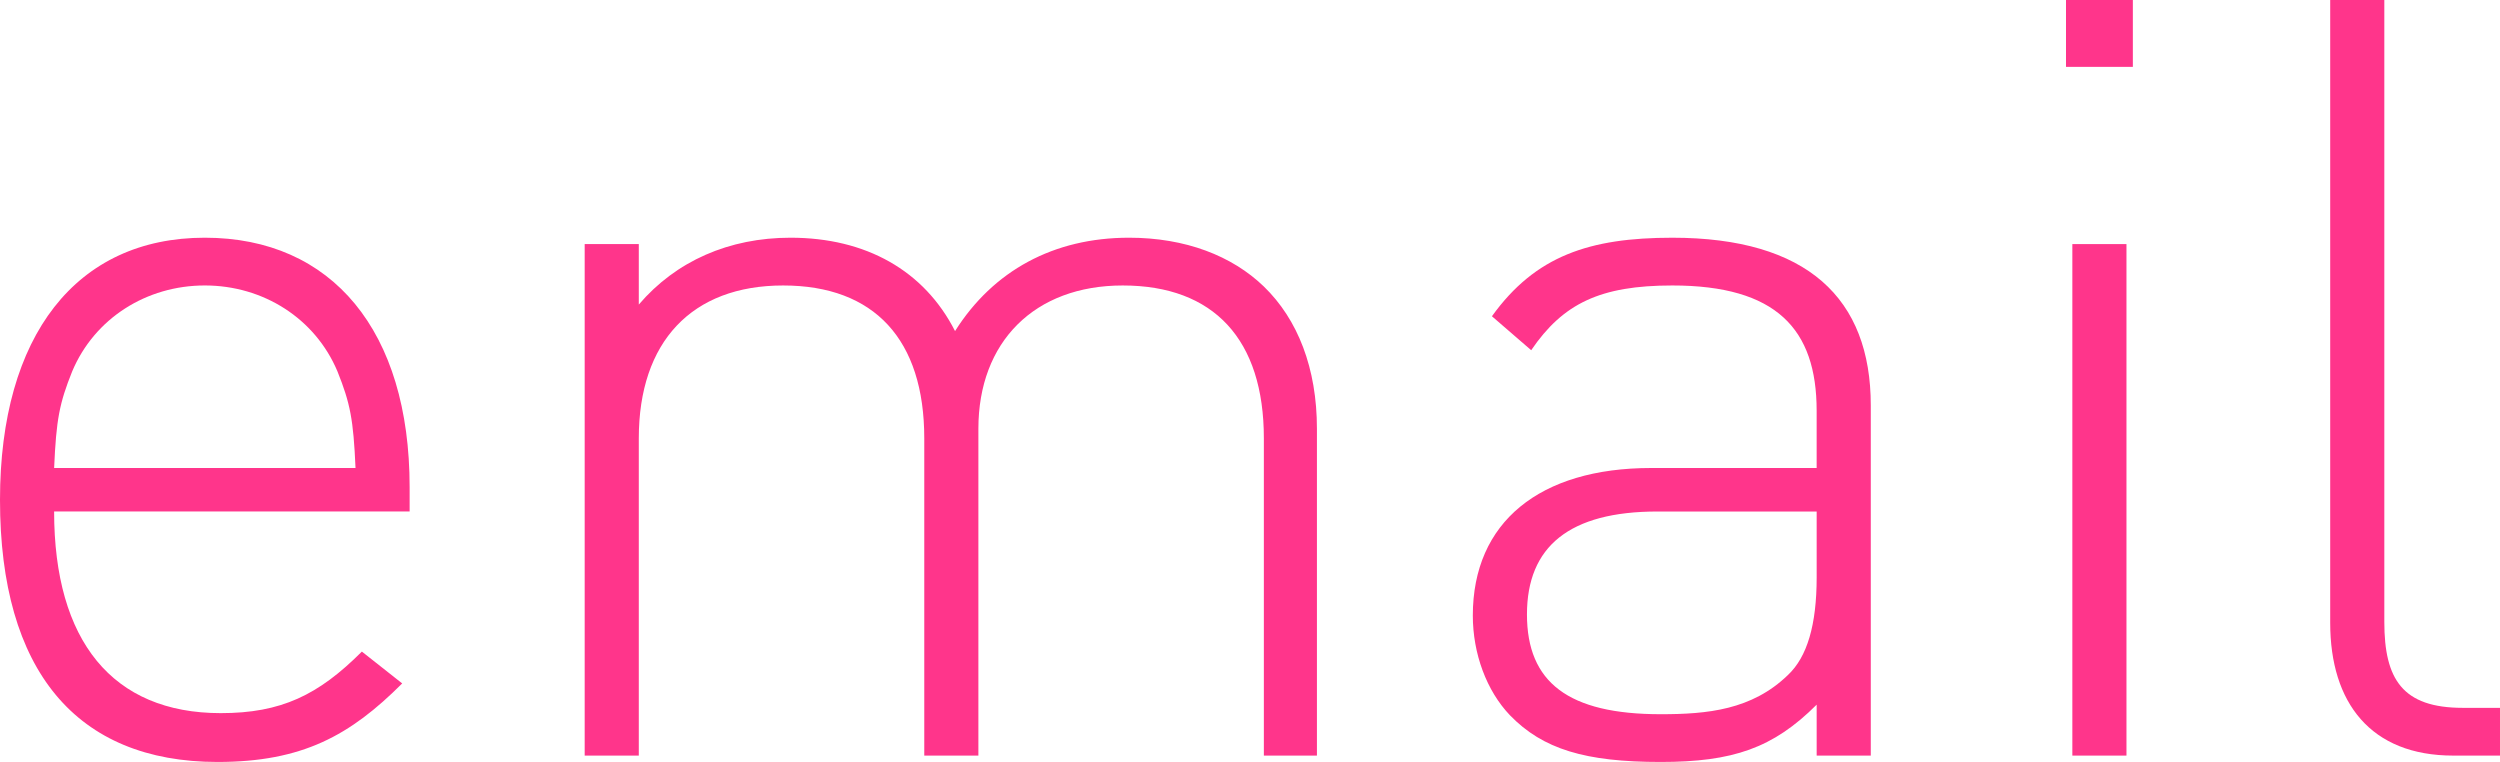 <?xml version="1.0" encoding="utf-8"?>
<!-- Generator: Adobe Illustrator 17.0.0, SVG Export Plug-In . SVG Version: 6.00 Build 0)  -->
<!DOCTYPE svg PUBLIC "-//W3C//DTD SVG 1.1//EN" "http://www.w3.org/Graphics/SVG/1.1/DTD/svg11.dtd">
<svg version="1.1" id="Calque_1" xmlns="http://www.w3.org/2000/svg" xmlns:xlink="http://www.w3.org/1999/xlink" x="0px" y="0px"
	 width="169.631px" height="51.701px" viewBox="0 0 169.631 51.701" enable-background="new 0 0 169.631 51.701"
	 xml:space="preserve">
<g>
	<path fill="#FF358B" d="M3.672,34.707c0,8.785,3.96,13.681,11.305,13.681c4.104,0,6.625-1.224,9.577-4.176l2.736,2.16
		c-3.528,3.528-6.769,5.329-12.529,5.329C5.185,51.701,0,45.508,0,33.915c0-11.161,5.185-17.786,13.897-17.786
		c8.641,0,13.897,6.336,13.897,16.921v1.656H3.672z M22.898,25.202c-1.512-3.6-5.04-5.833-9-5.833s-7.489,2.232-9.001,5.833
		c-0.864,2.16-1.08,3.24-1.224,6.553h20.45C23.978,28.442,23.762,27.362,22.898,25.202z"/>
	<path fill="#FF358B" d="M85.756,51.269v-21.53c0-6.697-3.384-10.369-9.577-10.369c-5.977,0-9.793,3.816-9.793,9.721v22.178h-3.672
		v-21.53c0-6.697-3.384-10.369-9.577-10.369s-9.793,3.816-9.793,10.369v21.53h-3.672V16.562h3.672v4.104
		c2.521-2.952,6.121-4.537,10.297-4.537c5.113,0,9.073,2.232,11.161,6.336c2.592-4.104,6.697-6.336,11.809-6.336
		c3.816,0,6.984,1.224,9.145,3.312c2.304,2.232,3.601,5.544,3.601,9.649v22.178H85.756z"/>
	<path fill="#FF358B" d="M123.265,51.269v-3.456c-2.952,2.952-5.688,3.888-10.585,3.888c-5.112,0-7.992-0.864-10.225-3.168
		c-1.584-1.656-2.521-4.176-2.521-6.769c0-6.336,4.537-10.009,12.098-10.009h11.232v-3.888c0-5.544-2.736-8.497-9.793-8.497
		c-4.896,0-7.416,1.224-9.576,4.393l-2.664-2.304c2.952-4.104,6.624-5.329,12.24-5.329c9.146,0,13.466,4.104,13.466,11.377v23.762
		H123.265z M123.265,34.707h-10.801c-5.977,0-8.856,2.376-8.856,6.985s2.808,6.769,9.072,6.769c3.169,0,6.193-0.288,8.641-2.665
		c1.297-1.224,1.944-3.384,1.944-6.625V34.707z"/>
	<path fill="#FF358B" d="M140.183,4.537V0h4.536v4.537H140.183z M140.614,51.269V16.562h3.672v34.707H140.614z"/>
	<path fill="#FF358B" d="M166.463,51.269c-5.617,0-8.353-3.6-8.353-9.001V0h3.672v42.196c0,3.888,1.224,5.833,5.328,5.833h2.521
		v3.24H166.463z"/>
</g>
</svg>
